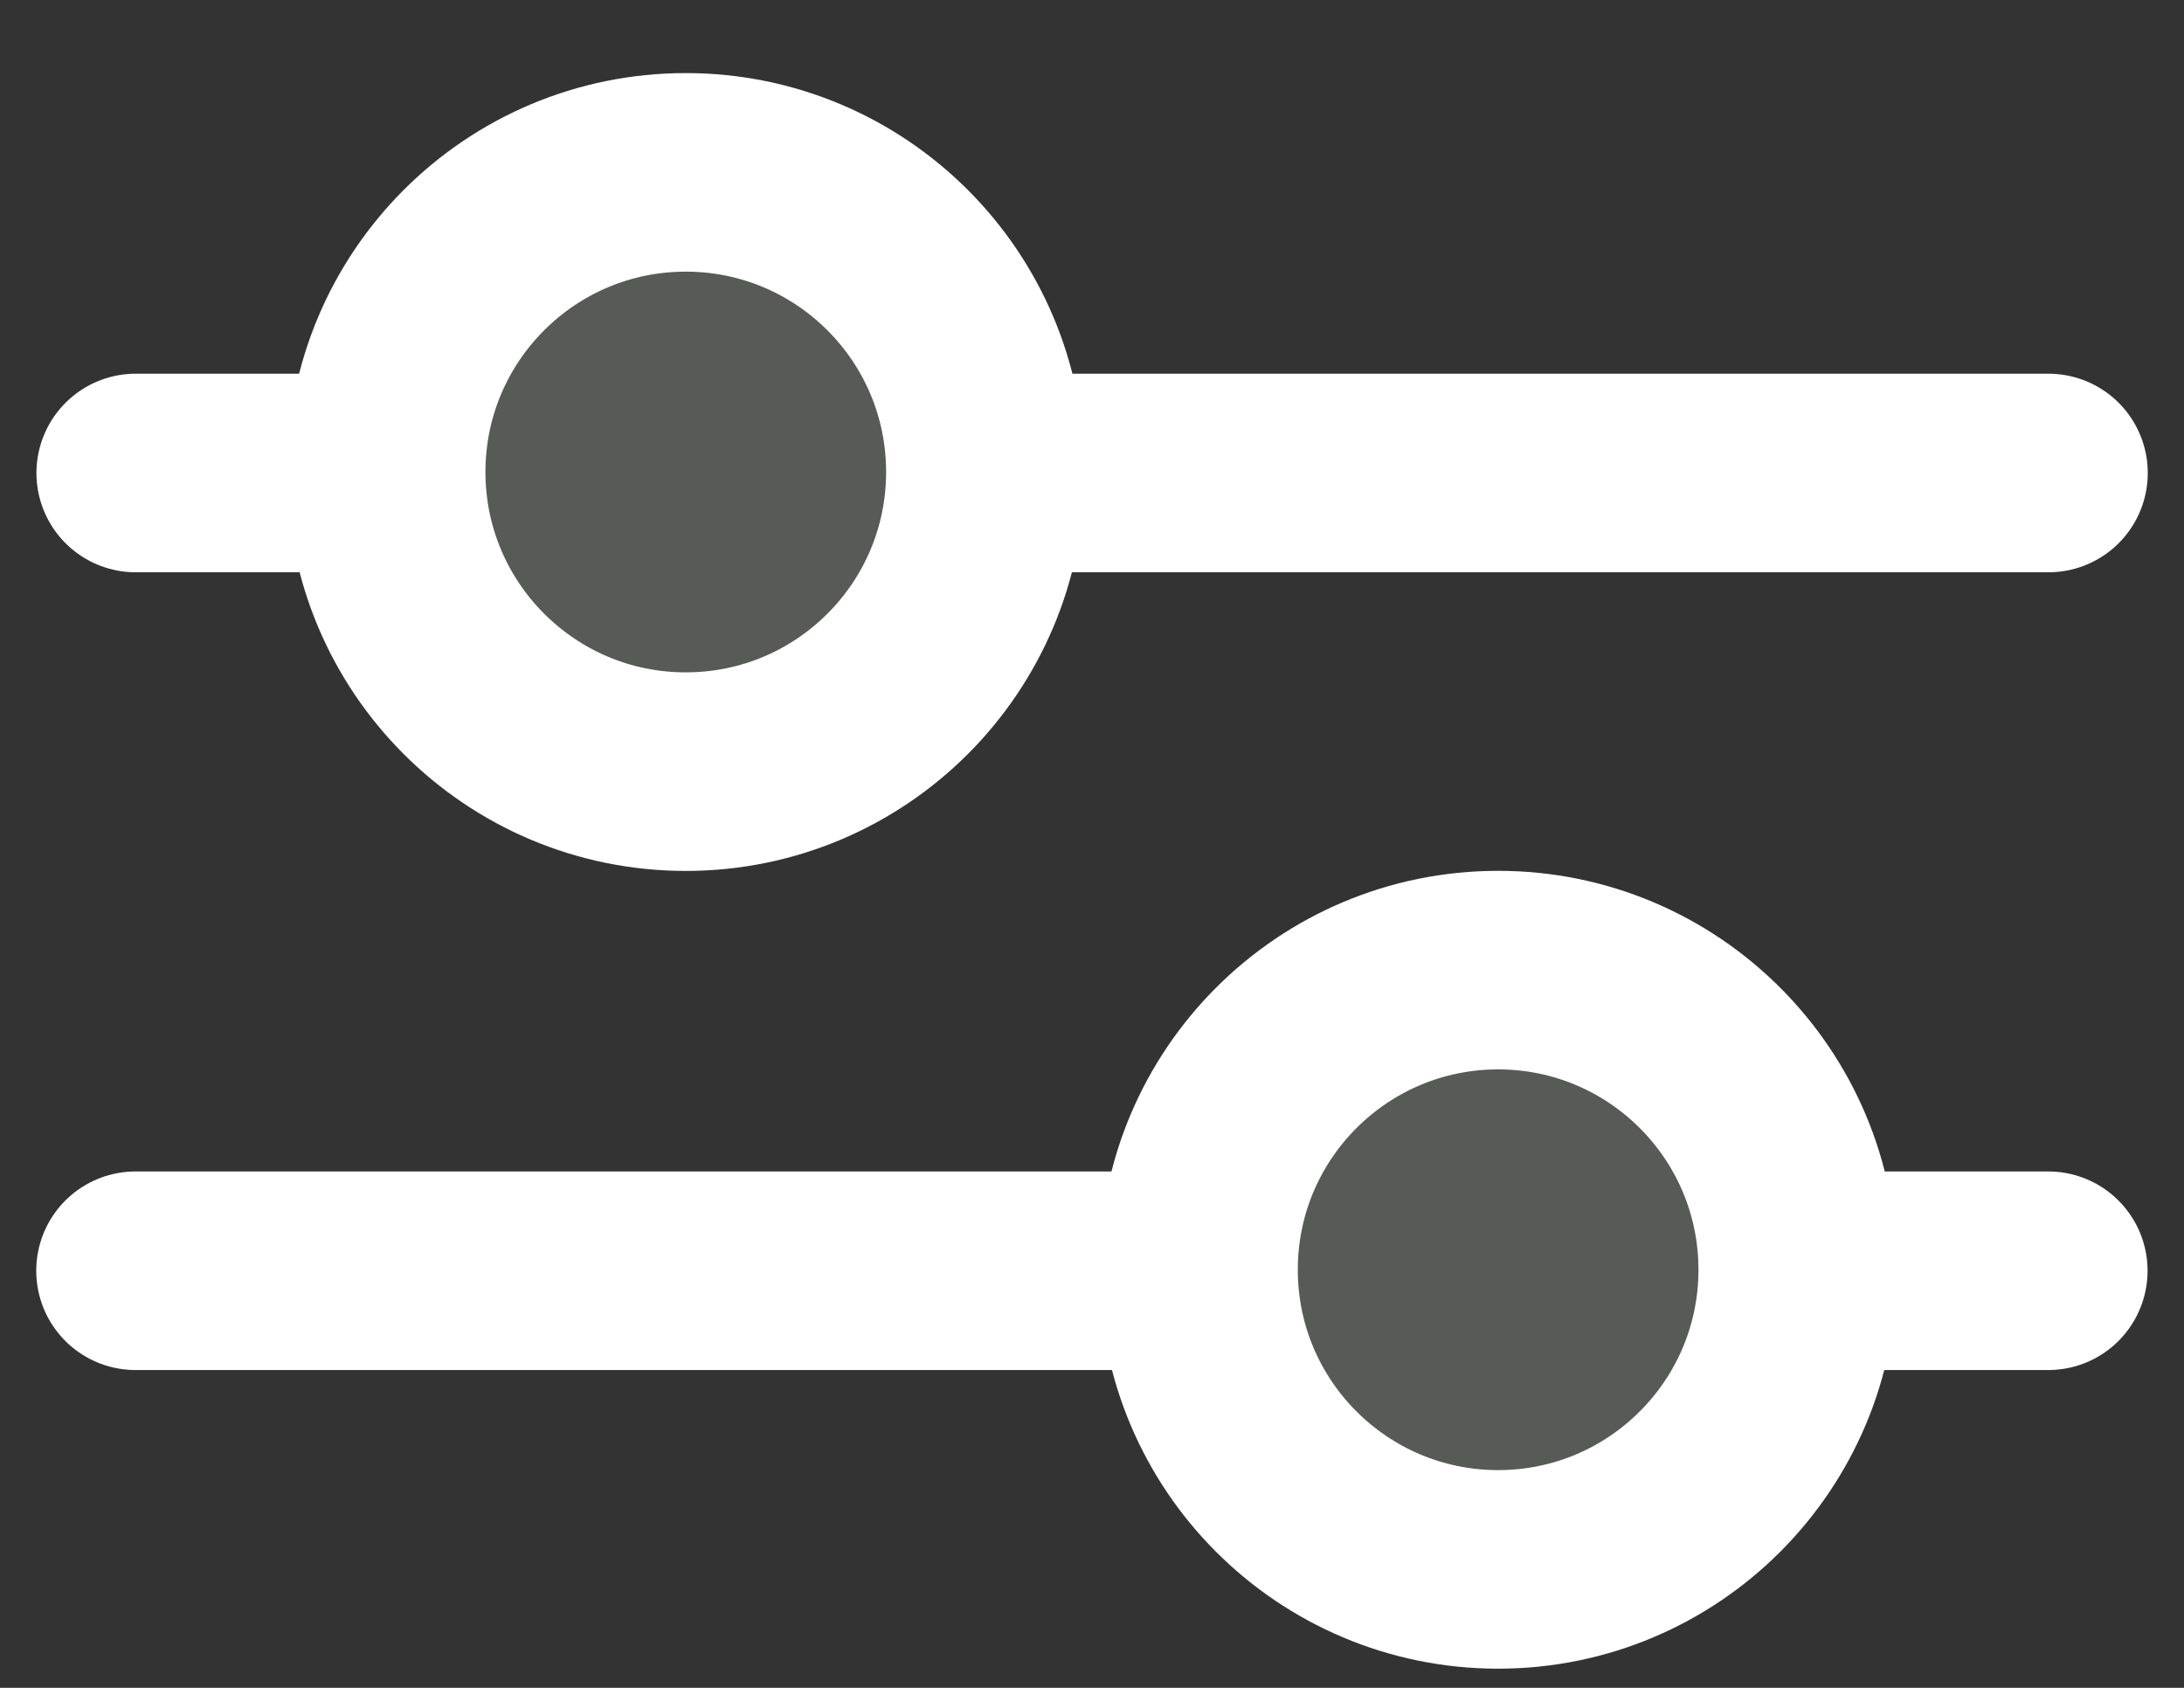 <svg width="22" height="17" viewBox="0 0 22 17" fill="none" xmlns="http://www.w3.org/2000/svg">
<rect x="0" y="0" width="22" height="17" fill="#333333" stroke="none"/>
<path d="M1.367 4.764H20.635" stroke="white" stroke-width="2" stroke-linecap="round"/>
<circle cx="6.908" cy="4.754" r="3.018" fill="#585A58" stroke="white" stroke-width="2"/>
<path d="M20.633 12.799H1.365" stroke="white" stroke-width="2" stroke-linecap="round"/>
<circle cx="4.018" cy="4.018" r="3.018" transform="matrix(-1 0 0 1 19.109 8.771)" fill="#585A58" stroke="white" stroke-width="2"/>
</svg>
